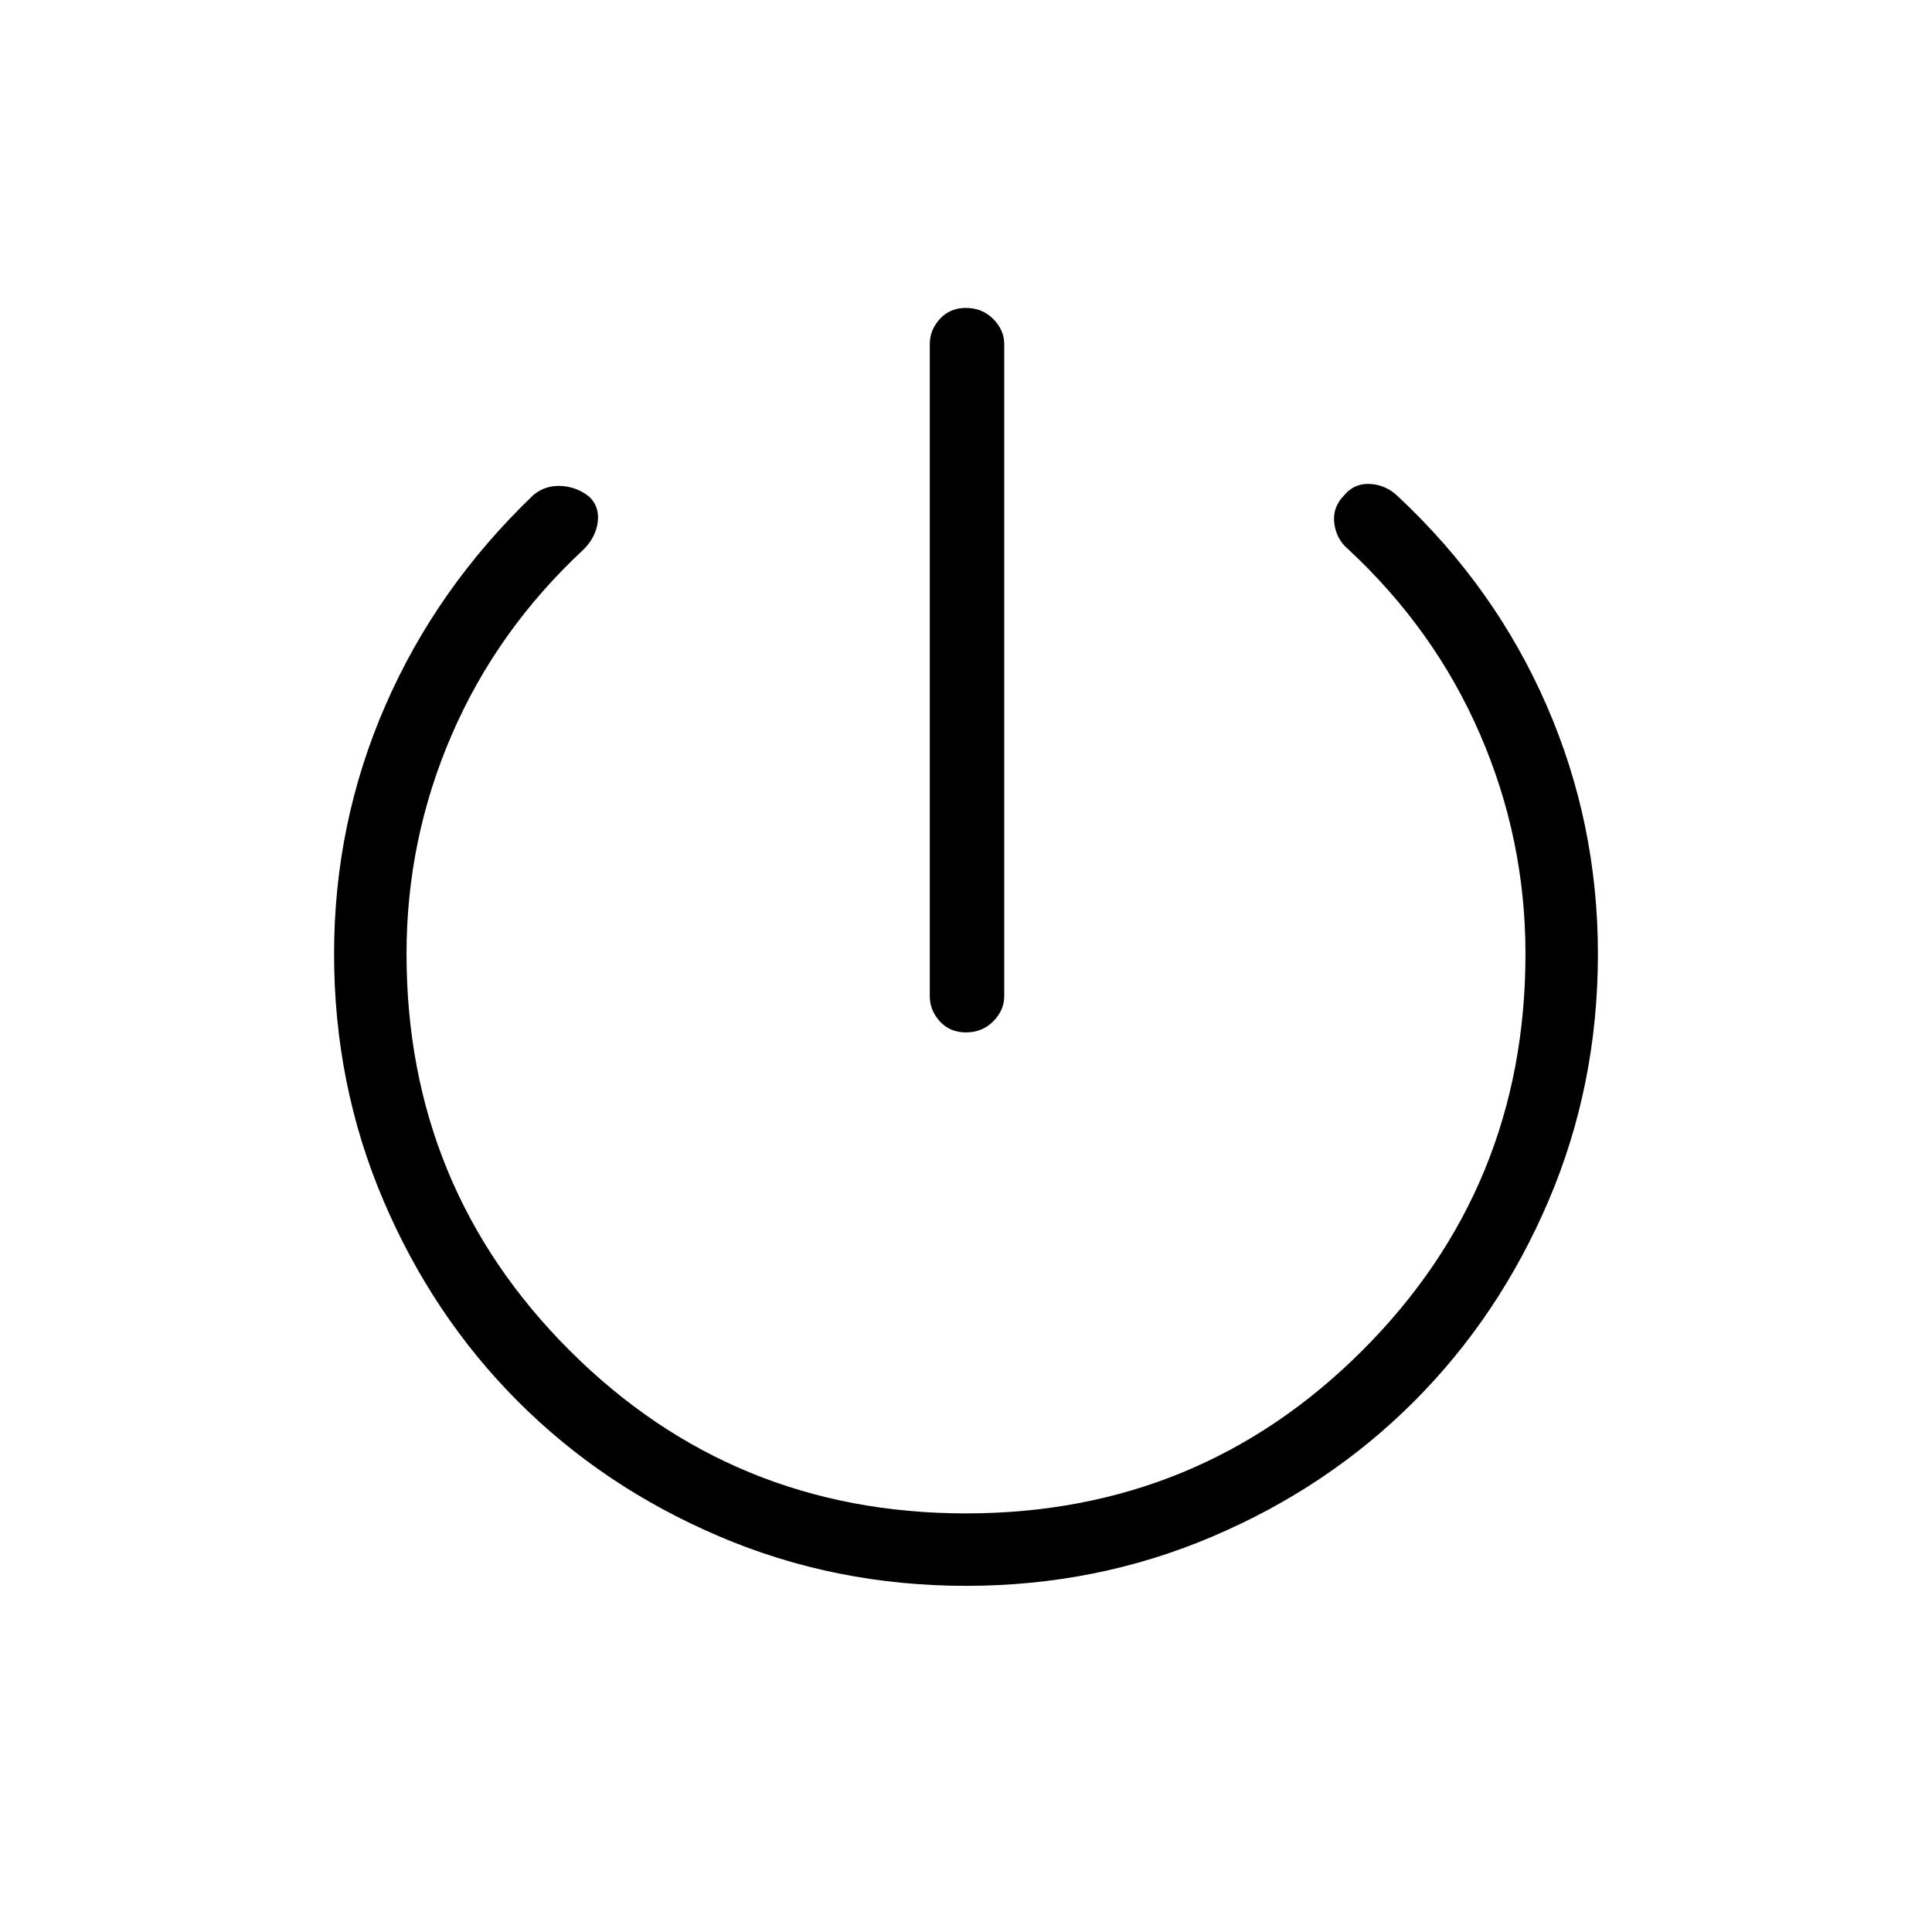 <svg xmlns="http://www.w3.org/2000/svg" height="24" width="24"><path d="M12 12.825q-.2 0-.325-.137-.125-.138-.125-.313v-8.1q0-.175.125-.313.125-.137.325-.137t.338.137q.137.138.137.313v8.1q0 .175-.137.313-.138.137-.338.137Zm0 6.875q-1.625 0-3.062-.613-1.438-.612-2.5-1.674-1.063-1.063-1.675-2.5-.613-1.438-.613-3.063 0-1.625.638-3.088Q5.425 7.3 6.625 6.15q.15-.125.35-.113.2.013.35.138.125.125.1.313-.025.187-.175.337-1.075 1-1.637 2.3-.563 1.3-.563 2.725 0 2.9 2.025 4.925T12 18.8q2.9 0 4.925-2.025t2.025-4.925q0-1.425-.563-2.725-.562-1.3-1.637-2.3-.15-.125-.175-.325-.025-.2.125-.35.125-.15.325-.138.2.013.35.163 1.2 1.125 1.837 2.587.638 1.463.638 3.088t-.612 3.063q-.613 1.437-1.676 2.5-1.062 1.062-2.5 1.674-1.437.613-3.062.613Z"/></svg>